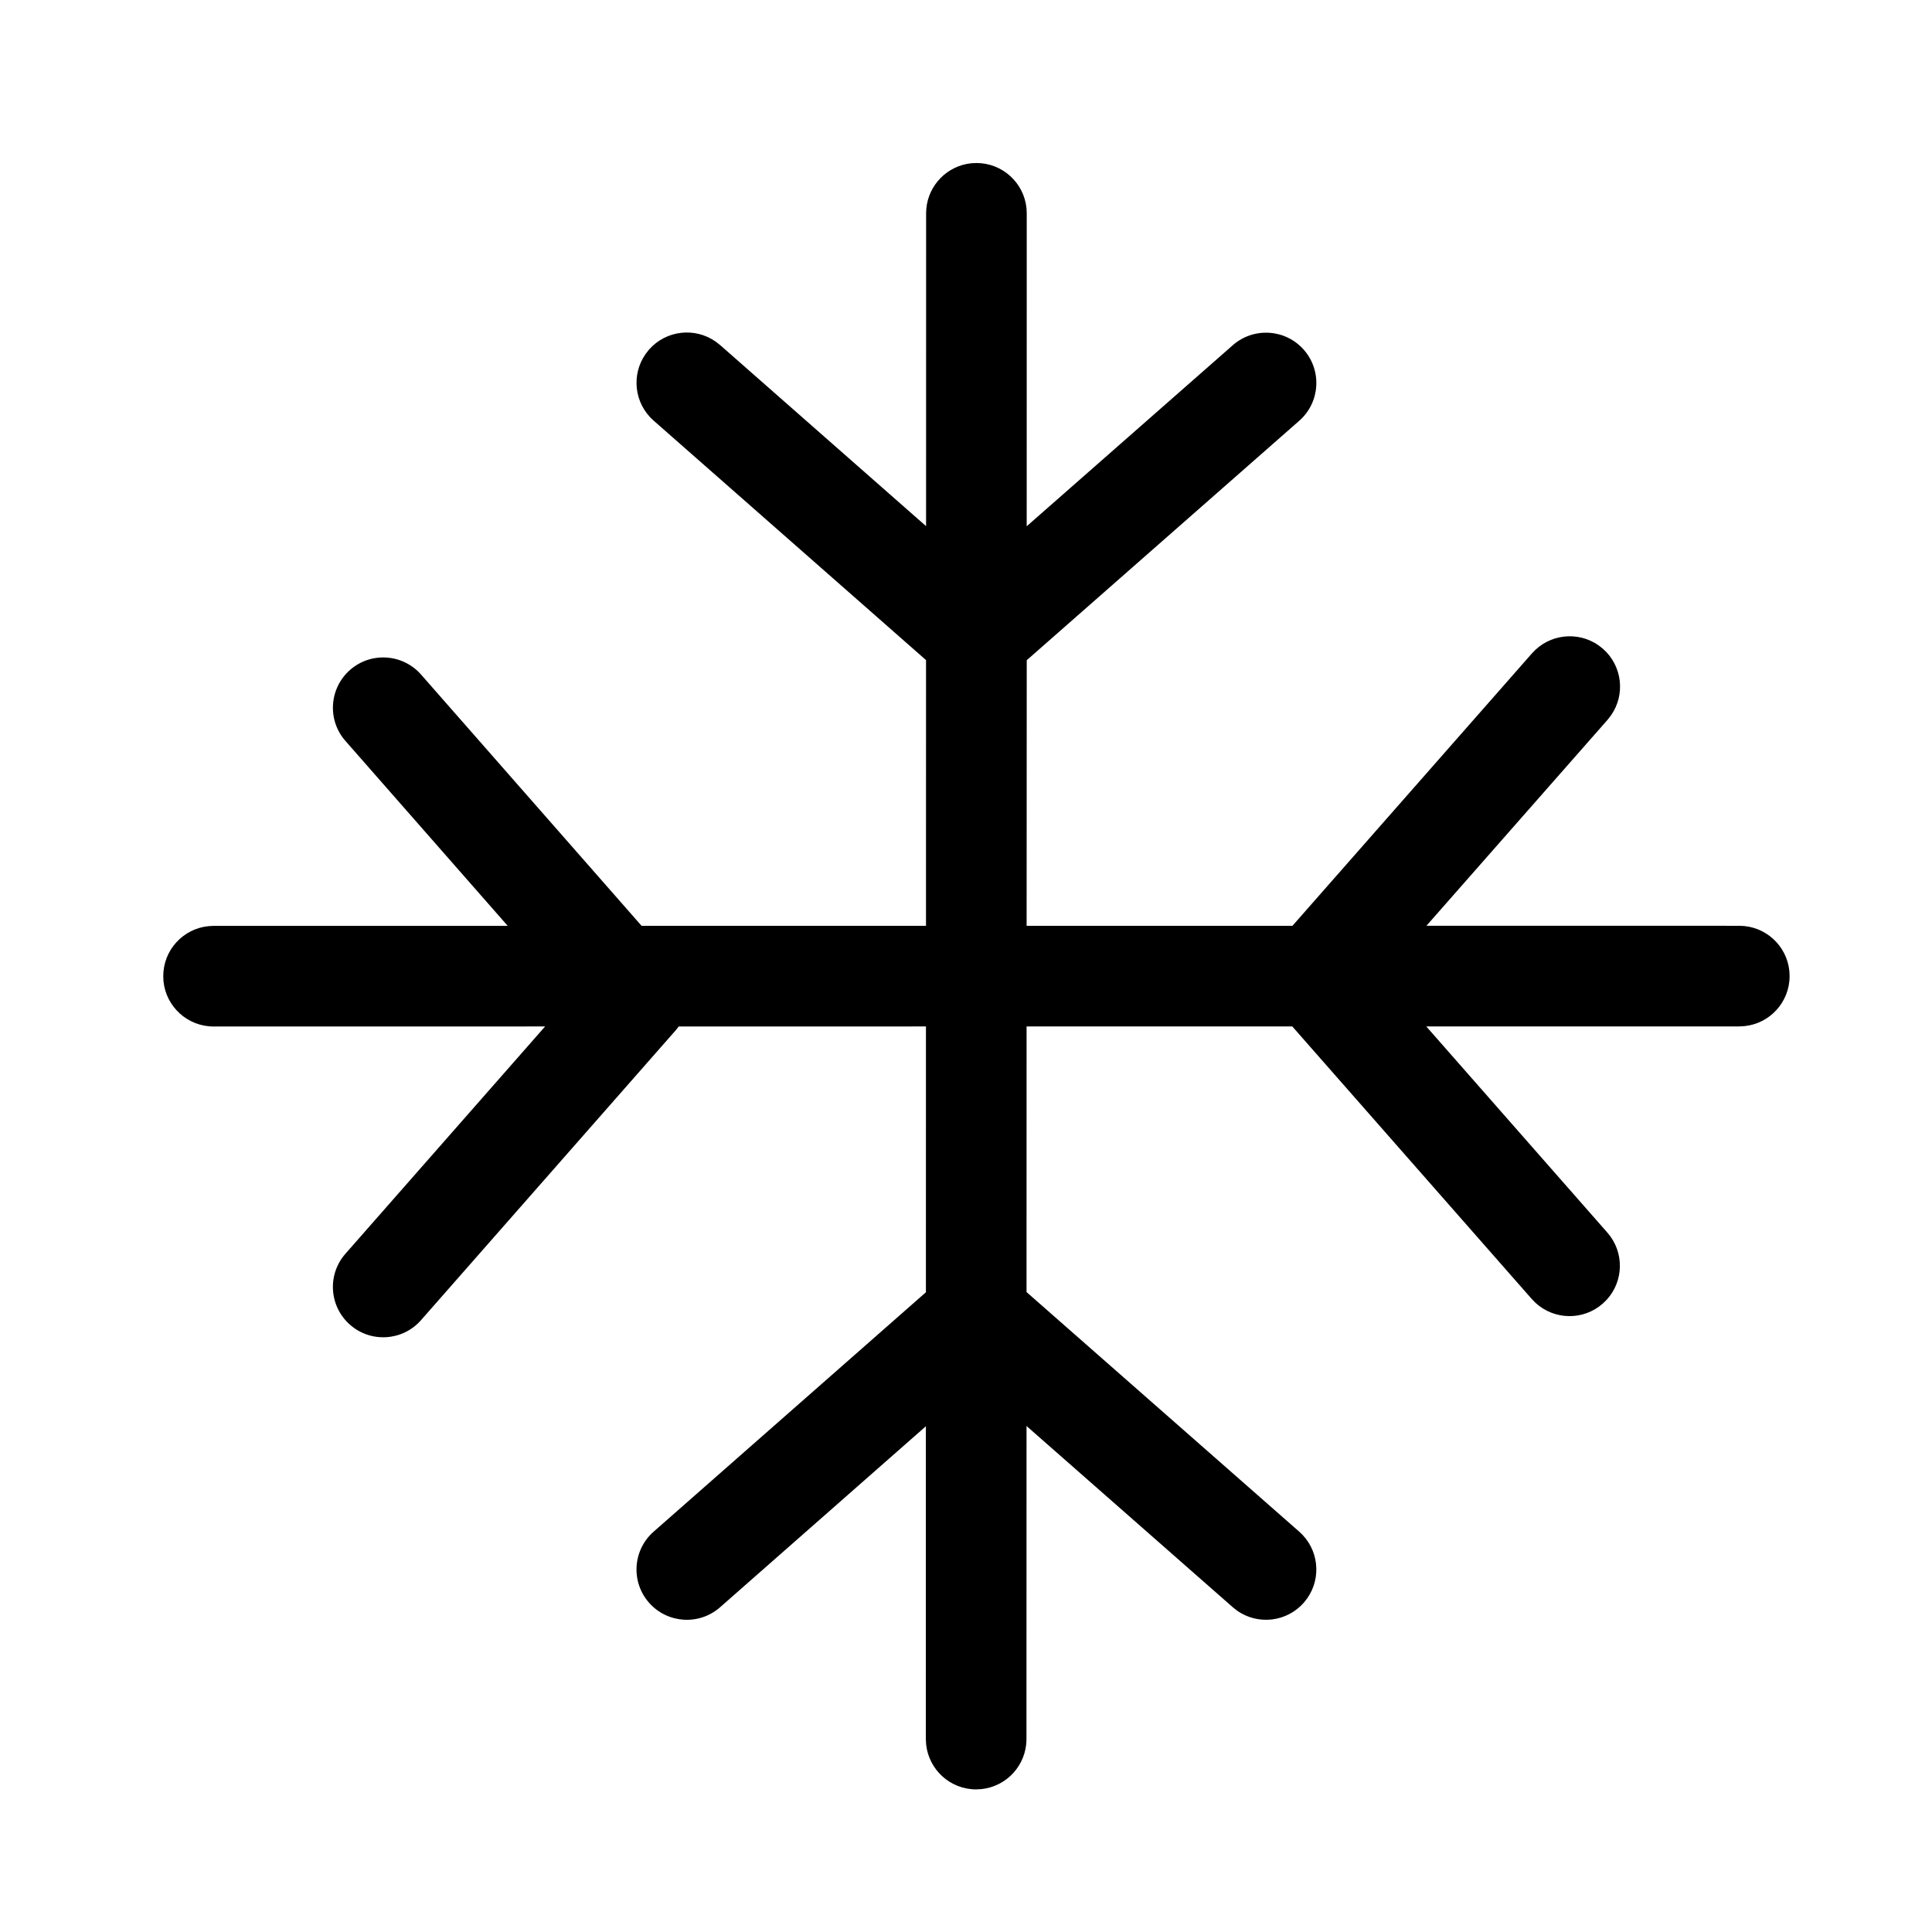 <svg viewBox="0 0 48 48" fill="none" xmlns="http://www.w3.org/2000/svg"><path d="M24.259 4.05C24.907 4.05 25.439 4.542 25.503 5.172L25.509 5.3L25.508 13.075L30.629 8.576C31.148 8.121 31.938 8.172 32.393 8.69C32.849 9.209 32.798 9.999 32.279 10.454L25.509 16.403L25.506 23.001H32.111L38.061 16.233C38.487 15.749 39.203 15.672 39.718 16.035L39.825 16.119C40.309 16.545 40.386 17.261 40.023 17.776L39.939 17.884L35.44 23L43.212 23.001C43.86 23.001 44.392 23.493 44.456 24.123L44.462 24.251C44.462 24.898 43.971 25.43 43.34 25.494L43.213 25.501L35.435 25.501L39.934 30.623C40.36 31.107 40.344 31.828 39.918 32.292L39.821 32.387C39.336 32.813 38.616 32.797 38.152 32.371L38.056 32.273L32.107 25.502L25.505 25.501L25.504 32.101L32.279 38.054C32.763 38.479 32.84 39.196 32.477 39.711L32.393 39.818C31.968 40.302 31.252 40.379 30.736 40.017L30.629 39.932L25.504 35.429L25.502 43.207C25.502 43.854 25.01 44.386 24.38 44.45L24.252 44.457C23.605 44.457 23.073 43.965 23.009 43.334L23.002 43.206L23.003 35.435L17.89 39.932C17.371 40.388 16.581 40.337 16.125 39.819C15.669 39.3 15.72 38.51 16.239 38.054L23.004 32.106L23.005 25.502L16.862 25.503C16.837 25.538 16.81 25.571 16.782 25.604L10.46 32.799C10.005 33.318 9.215 33.369 8.696 32.913C8.177 32.457 8.126 31.668 8.582 31.149L13.543 25.502L5.306 25.503C4.659 25.503 4.126 25.011 4.062 24.381L4.056 24.253C4.056 23.606 4.547 23.074 5.178 23.01L5.306 23.003L12.614 23.003L8.582 18.408C8.126 17.89 8.178 17.1 8.697 16.644C9.215 16.189 10.005 16.241 10.461 16.759L15.94 23.002H23.006L23.007 16.4L16.239 10.45C15.755 10.024 15.678 9.308 16.041 8.793L16.125 8.685C16.551 8.202 17.267 8.125 17.782 8.488L17.89 8.572L23.008 13.072L23.009 5.3C23.009 4.696 23.438 4.192 24.007 4.075L24.131 4.056L24.259 4.05Z" fill="currentColor"/></svg>